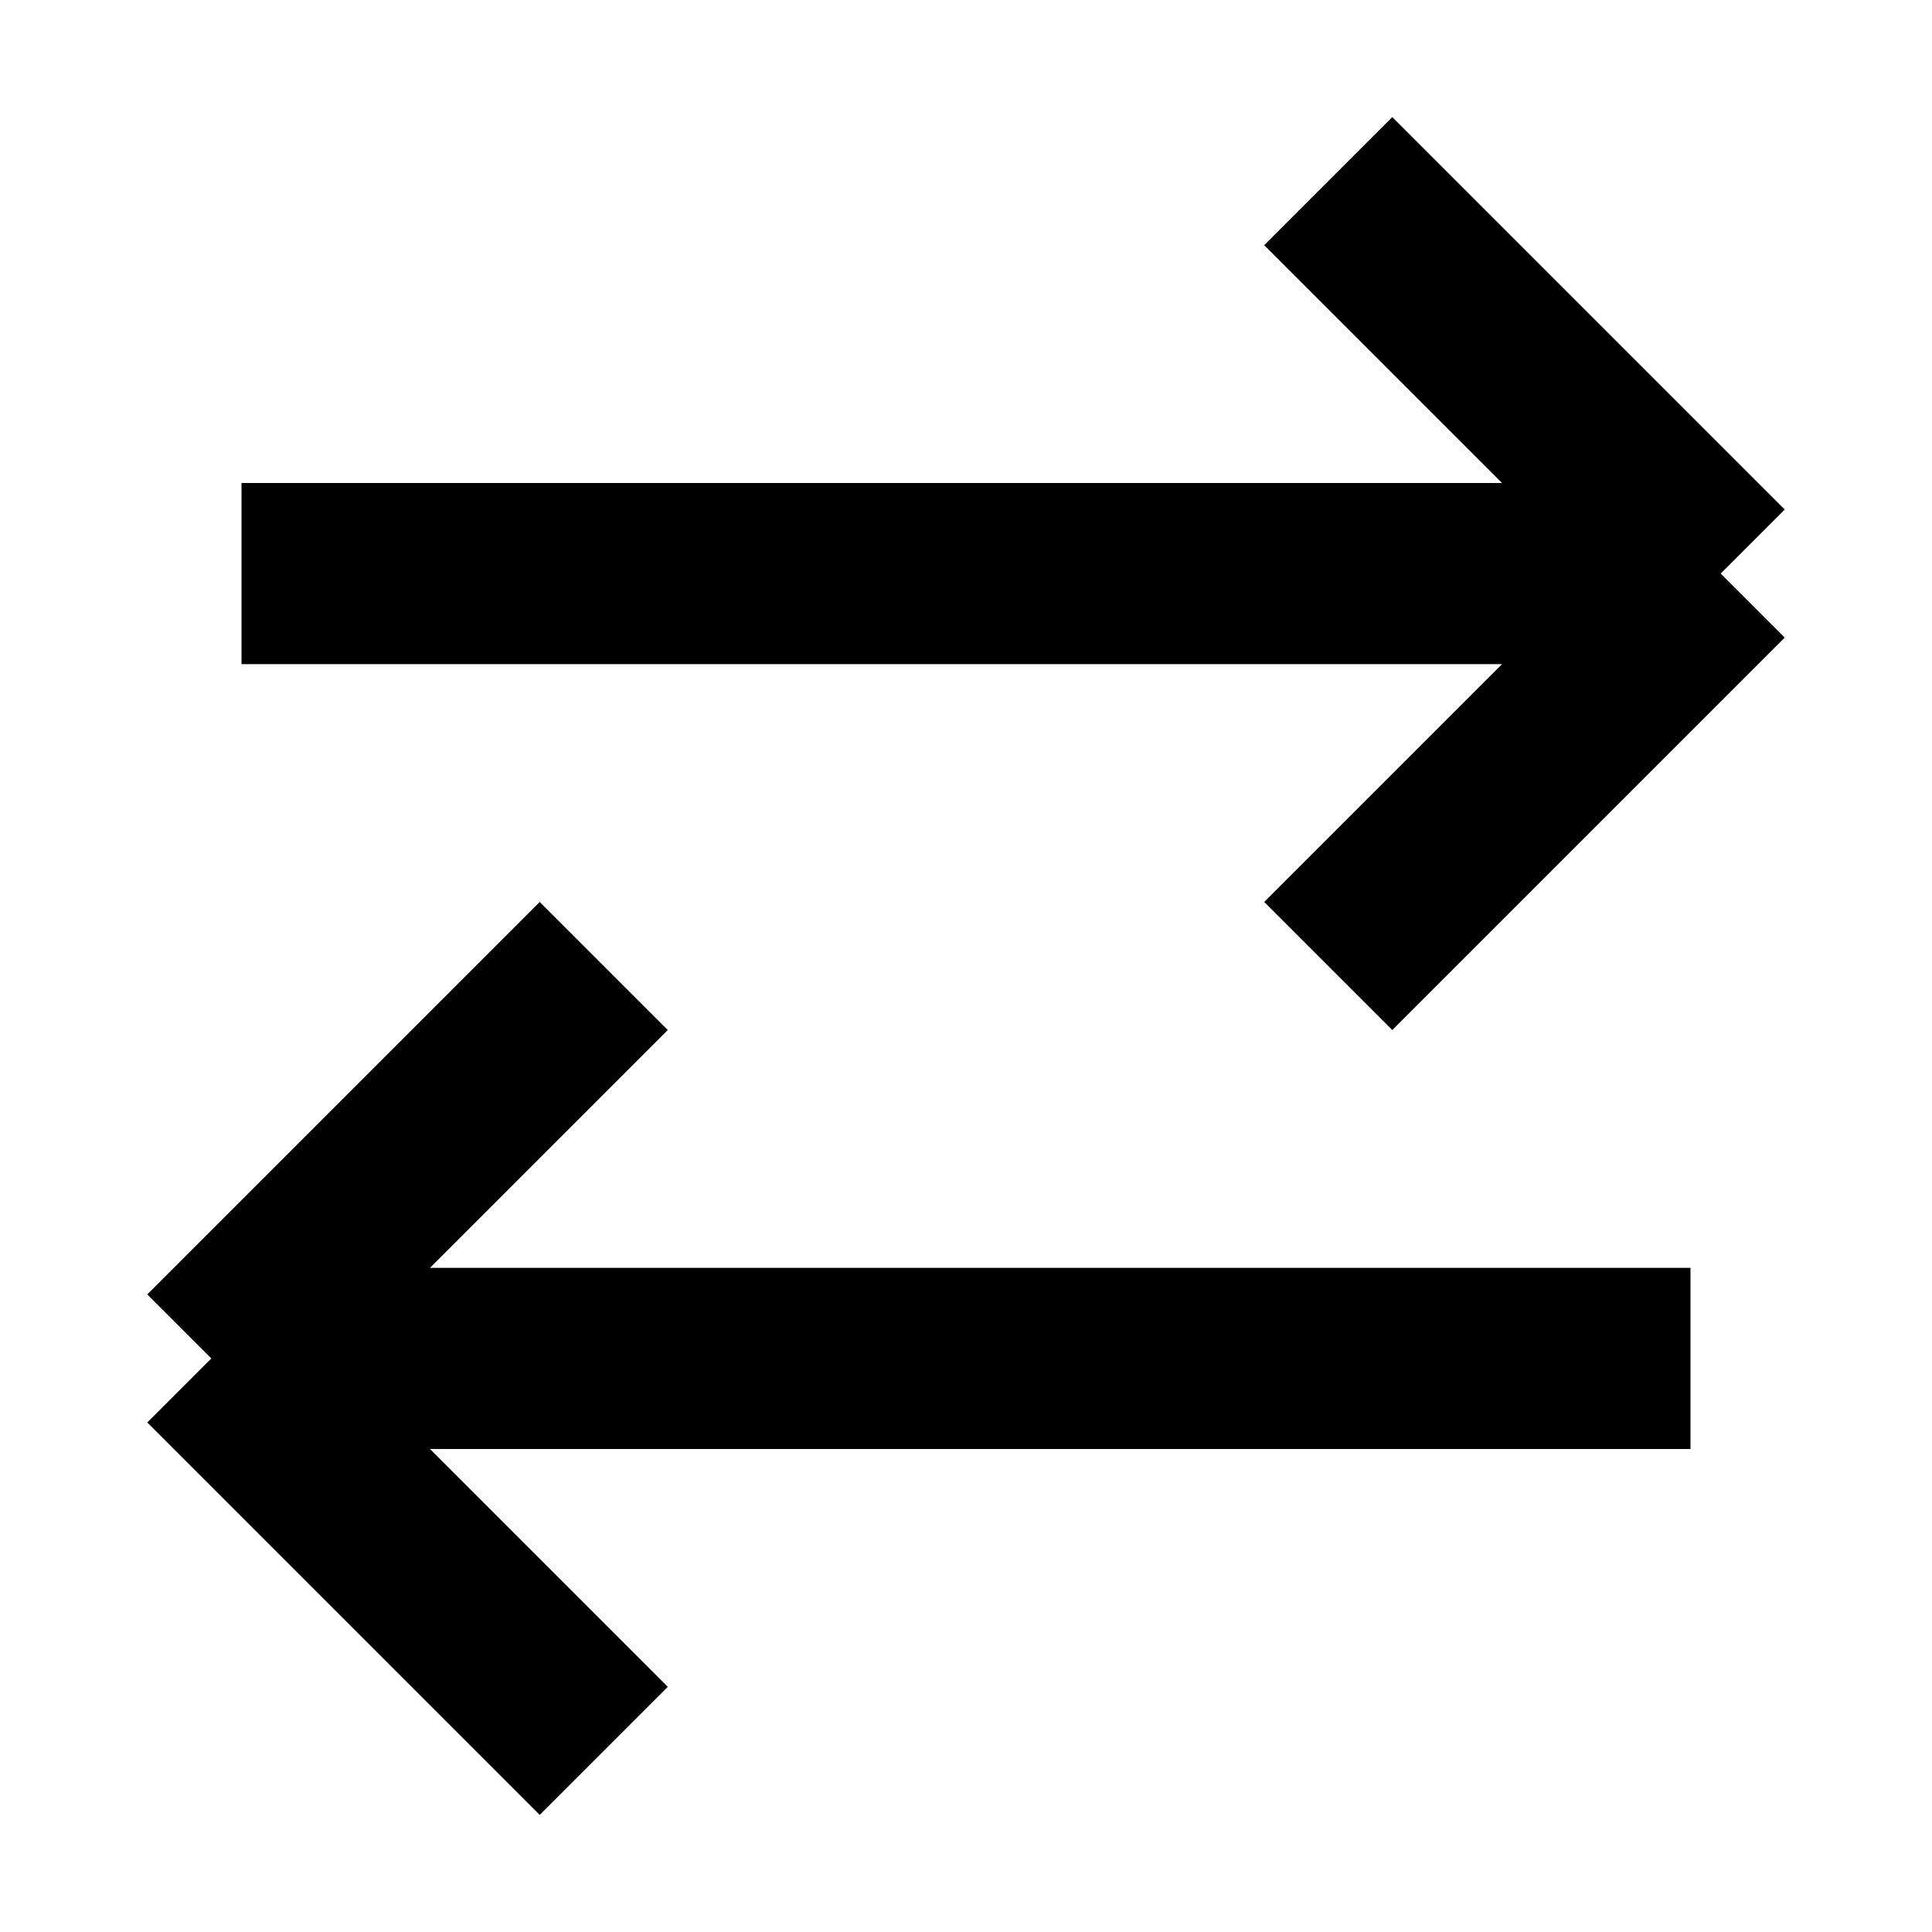 <svg width="16" height="16" fill="none" viewBox="0 0 16 16"><path stroke="currentColor" stroke-linejoin="round" stroke-width="1.5" d="m5 8-3.25 3.25m0 0L5 14.5m-3.25-3.25H14M11 1.5l3.25 3.25m0 0L11 8m3.25-3.25H2"/></svg>